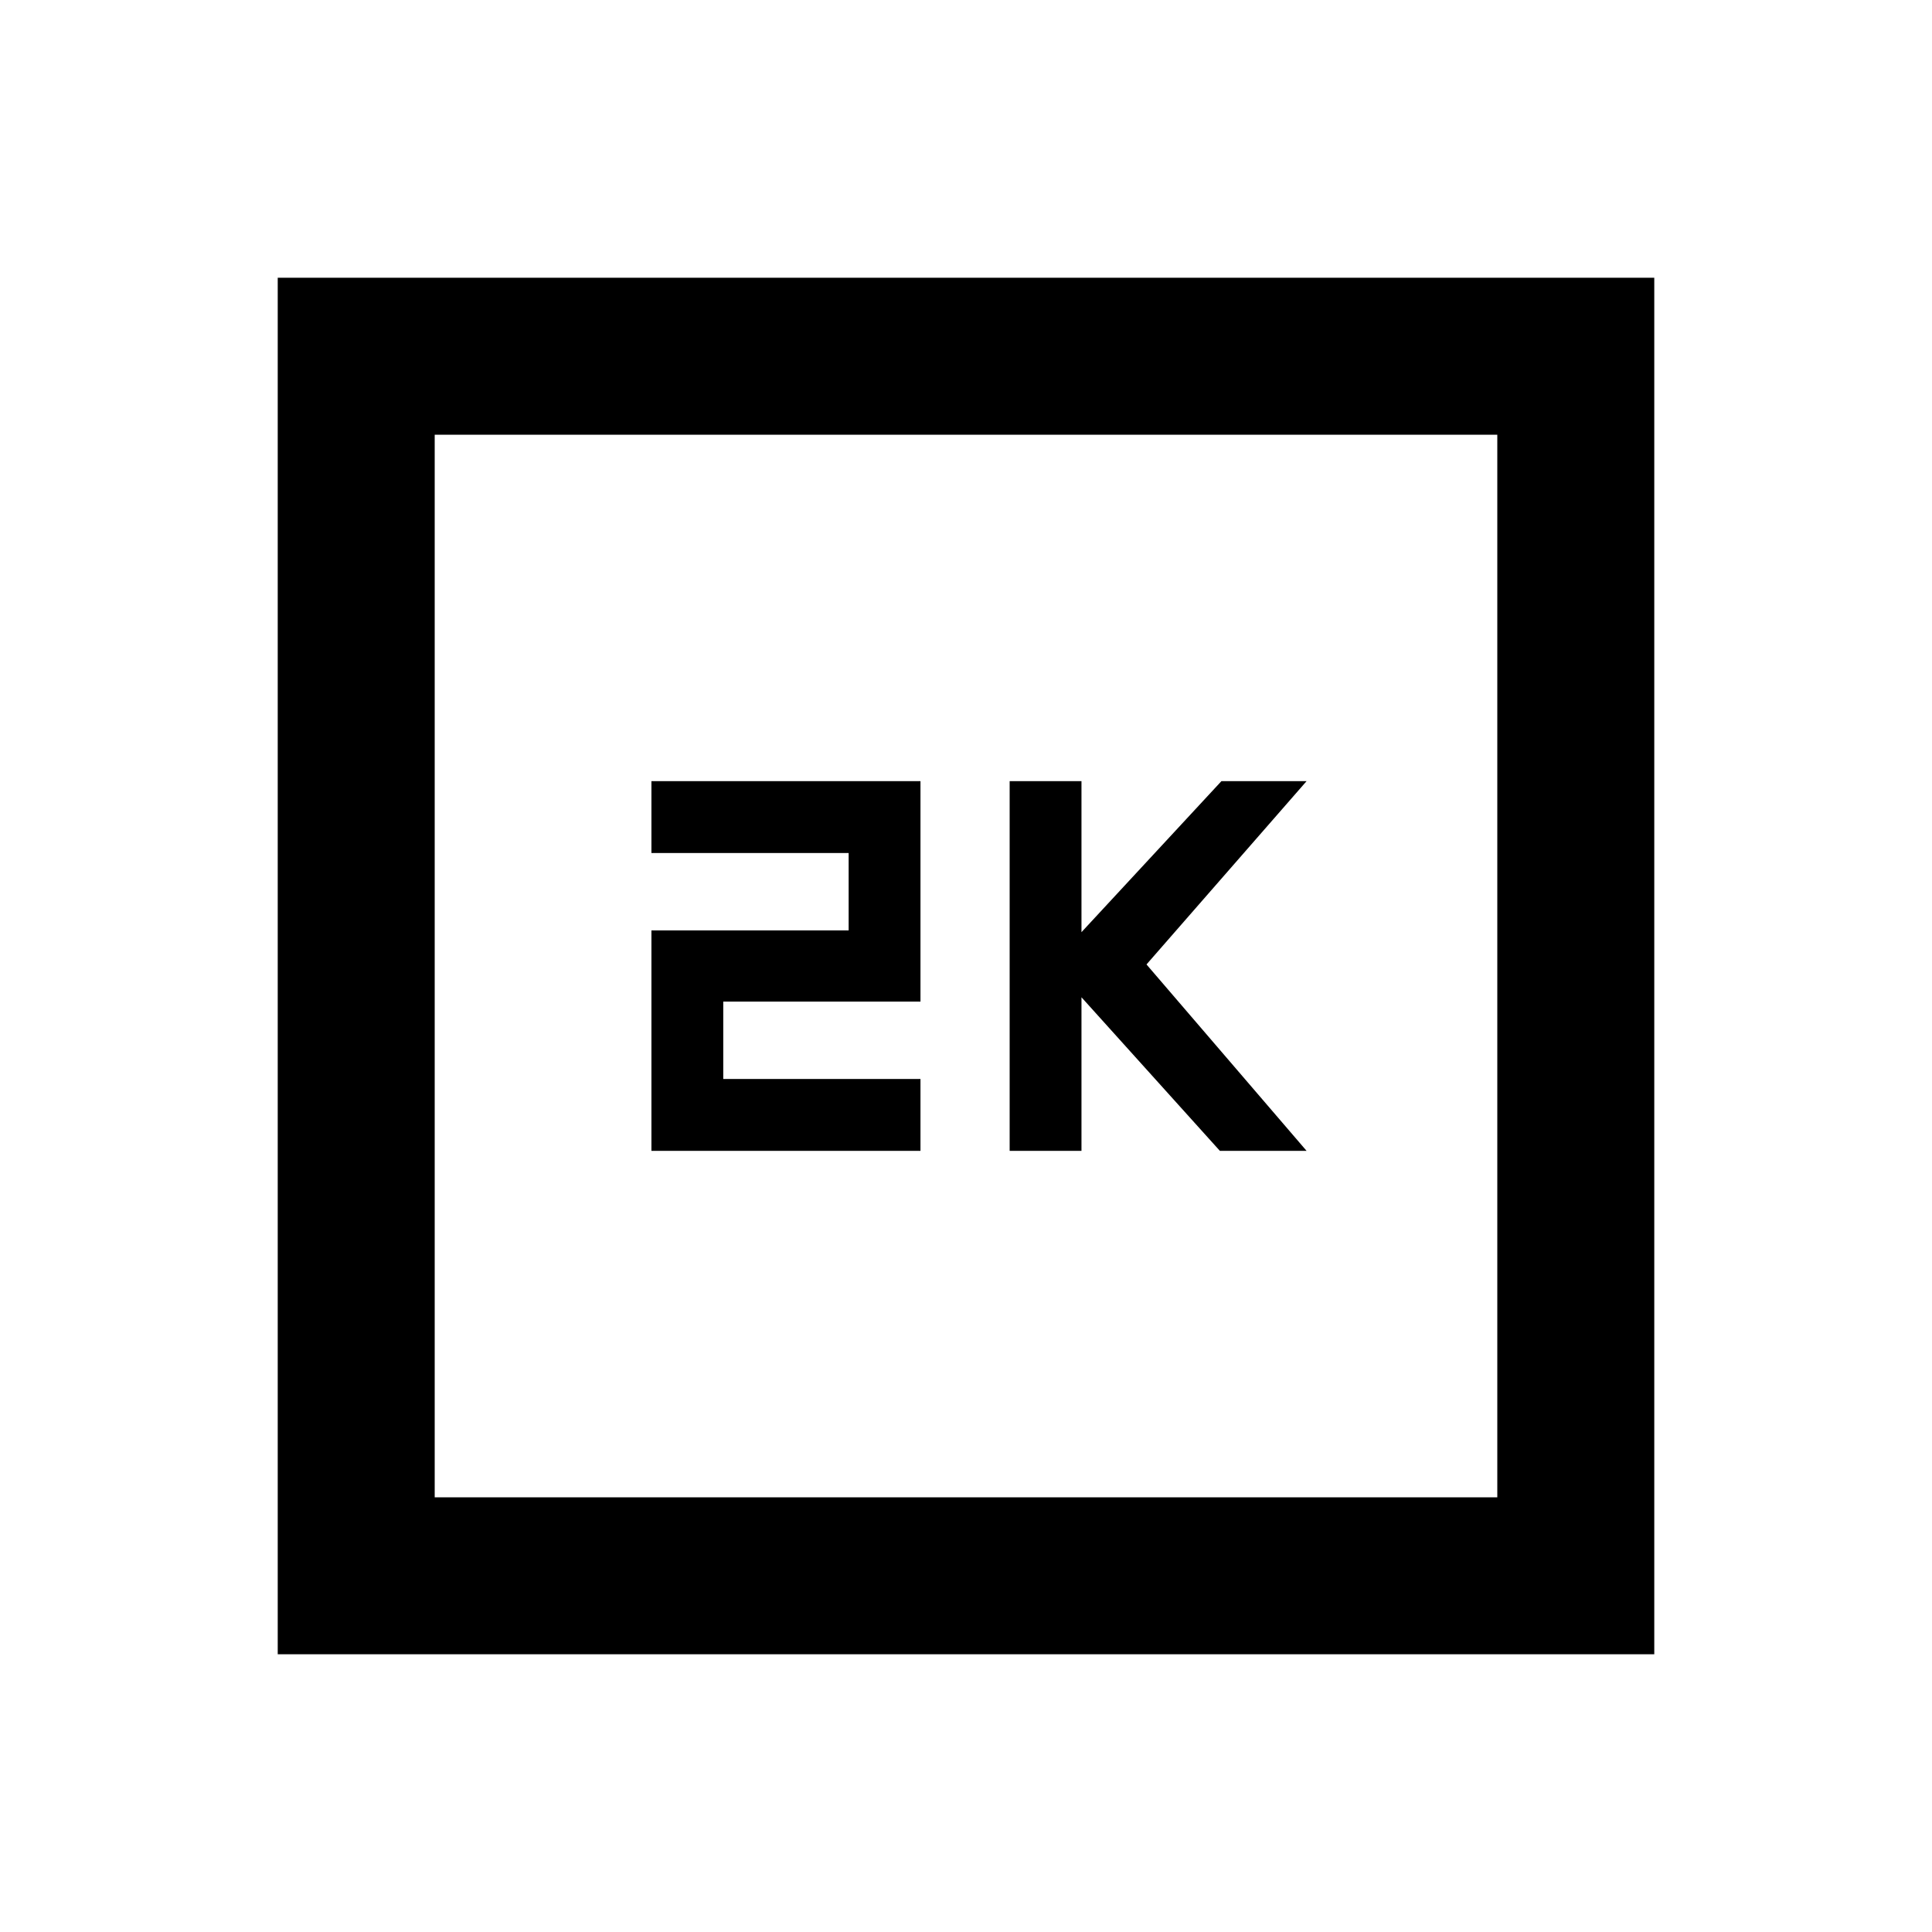 <svg xmlns="http://www.w3.org/2000/svg" height="20" viewBox="0 -960 960 960" width="20"><path d="M501.69-388.15h35.69v-76.31l68.77 76.31h43.08l-79.54-92.62 79.54-91.08h-42.31l-69.54 75.04v-75.04h-35.69v183.7Zm-178 0h133.69v-35.7h-98v-38.46h98v-109.54H323.69v35.7h98v38.46h-98v109.54ZM138-138v-684h684v684H138Zm78-78h528v-528H216v528Zm0 0v-528 528Z"/></svg>